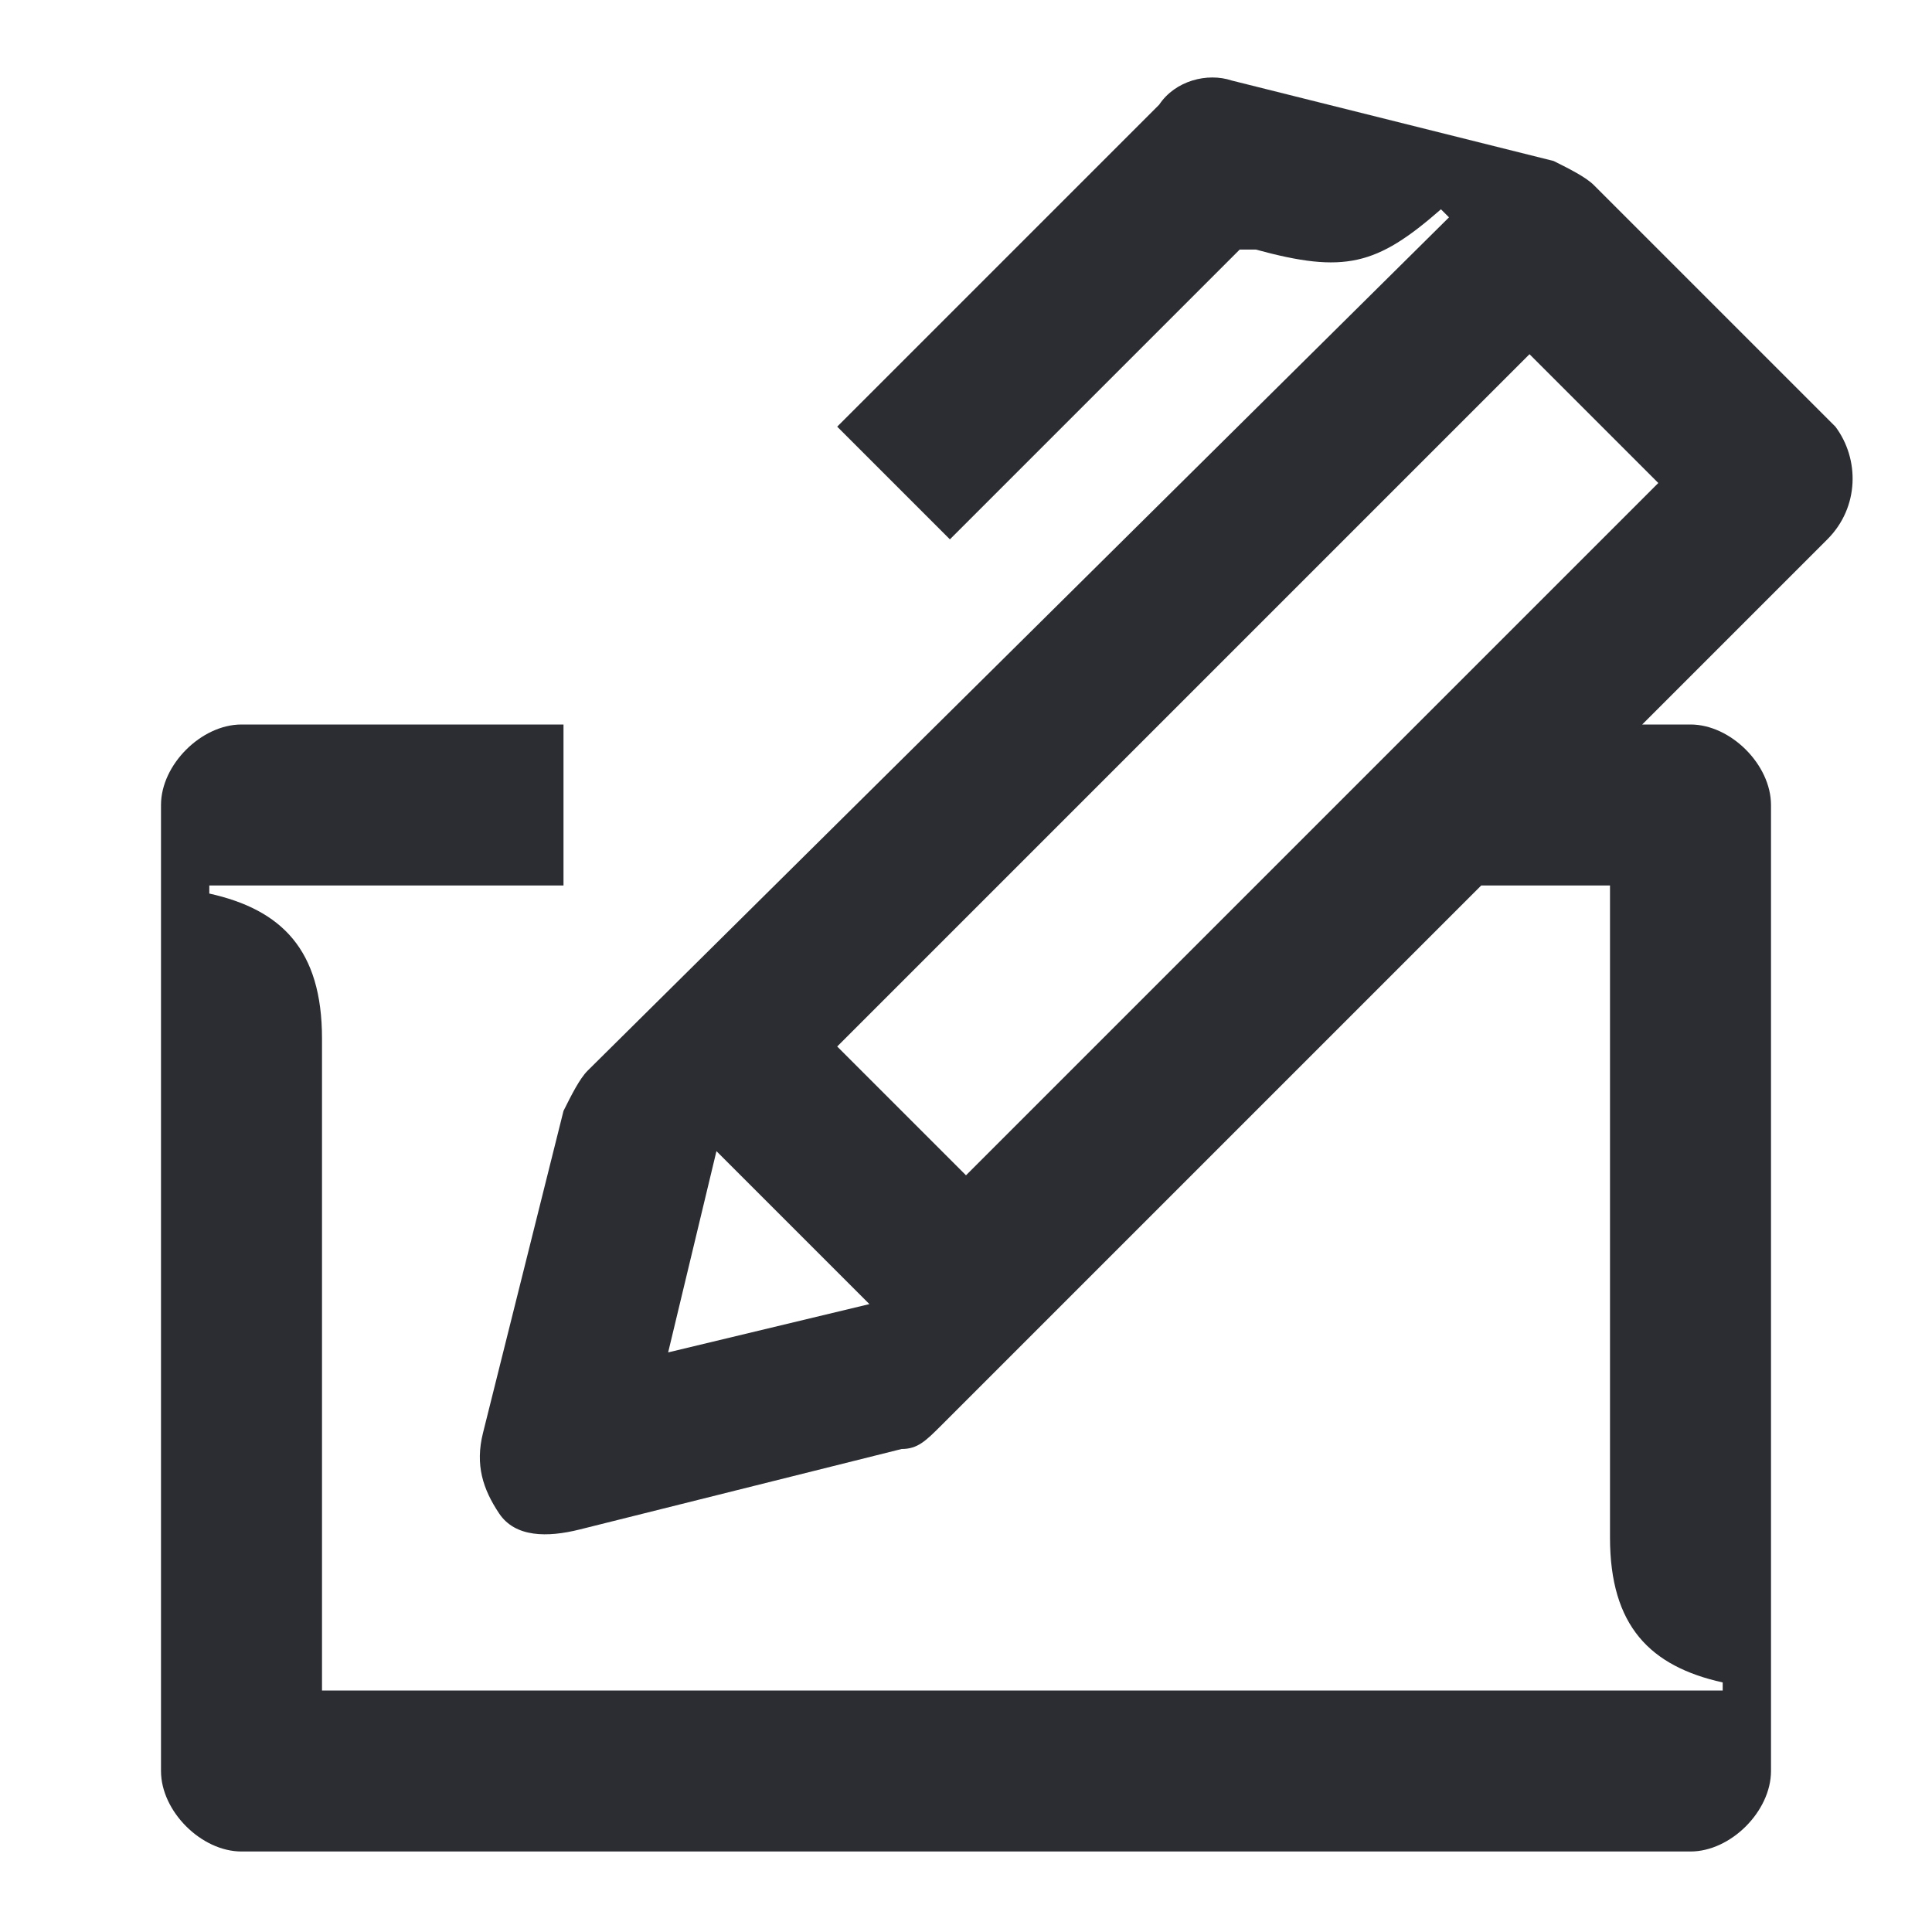 <svg width="24" height="24" viewBox="0 0 24 24" fill="none" xmlns="http://www.w3.org/2000/svg">
<path d="M22.8 5.3L19.8 2.3C19.7 2.2 19.5 2.1 19.3 2L15.3 1C15 0.9 14.6 1 14.4 1.3L10.4 5.3L11.8 6.7L15.4 3.1H15.6C16.7 3.4 17.1 3.3 17.9 2.6L18 2.7L7.3 13.3C7.2 13.4 7.1 13.6 7 13.8L6 17.8C5.9 18.2 6 18.5 6.2 18.8C6.4 19.1 6.8 19.1 7.2 19L11.2 18C11.4 18 11.5 17.9 11.7 17.7L18.4 11H20V19.1C20 20.2 20.5 20.7 21.4 20.9V21H4V12.9C4 11.8 3.5 11.3 2.6 11.1V11H7V9H3C2.5 9 2 9.5 2 10V22C2 22.5 2.5 23 3 23H21C21.5 23 22 22.5 22 22V10C22 9.5 21.5 9 21 9H20.4L22.7 6.7C23.1 6.3 23.1 5.7 22.8 5.3ZM8.3 16.8L8.9 14.3L10.8 16.2L8.3 16.8ZM12 14.6L10.4 13L19 4.4L20.6 6L12 14.6Z" fill="#2B2D33"/>
</svg>
